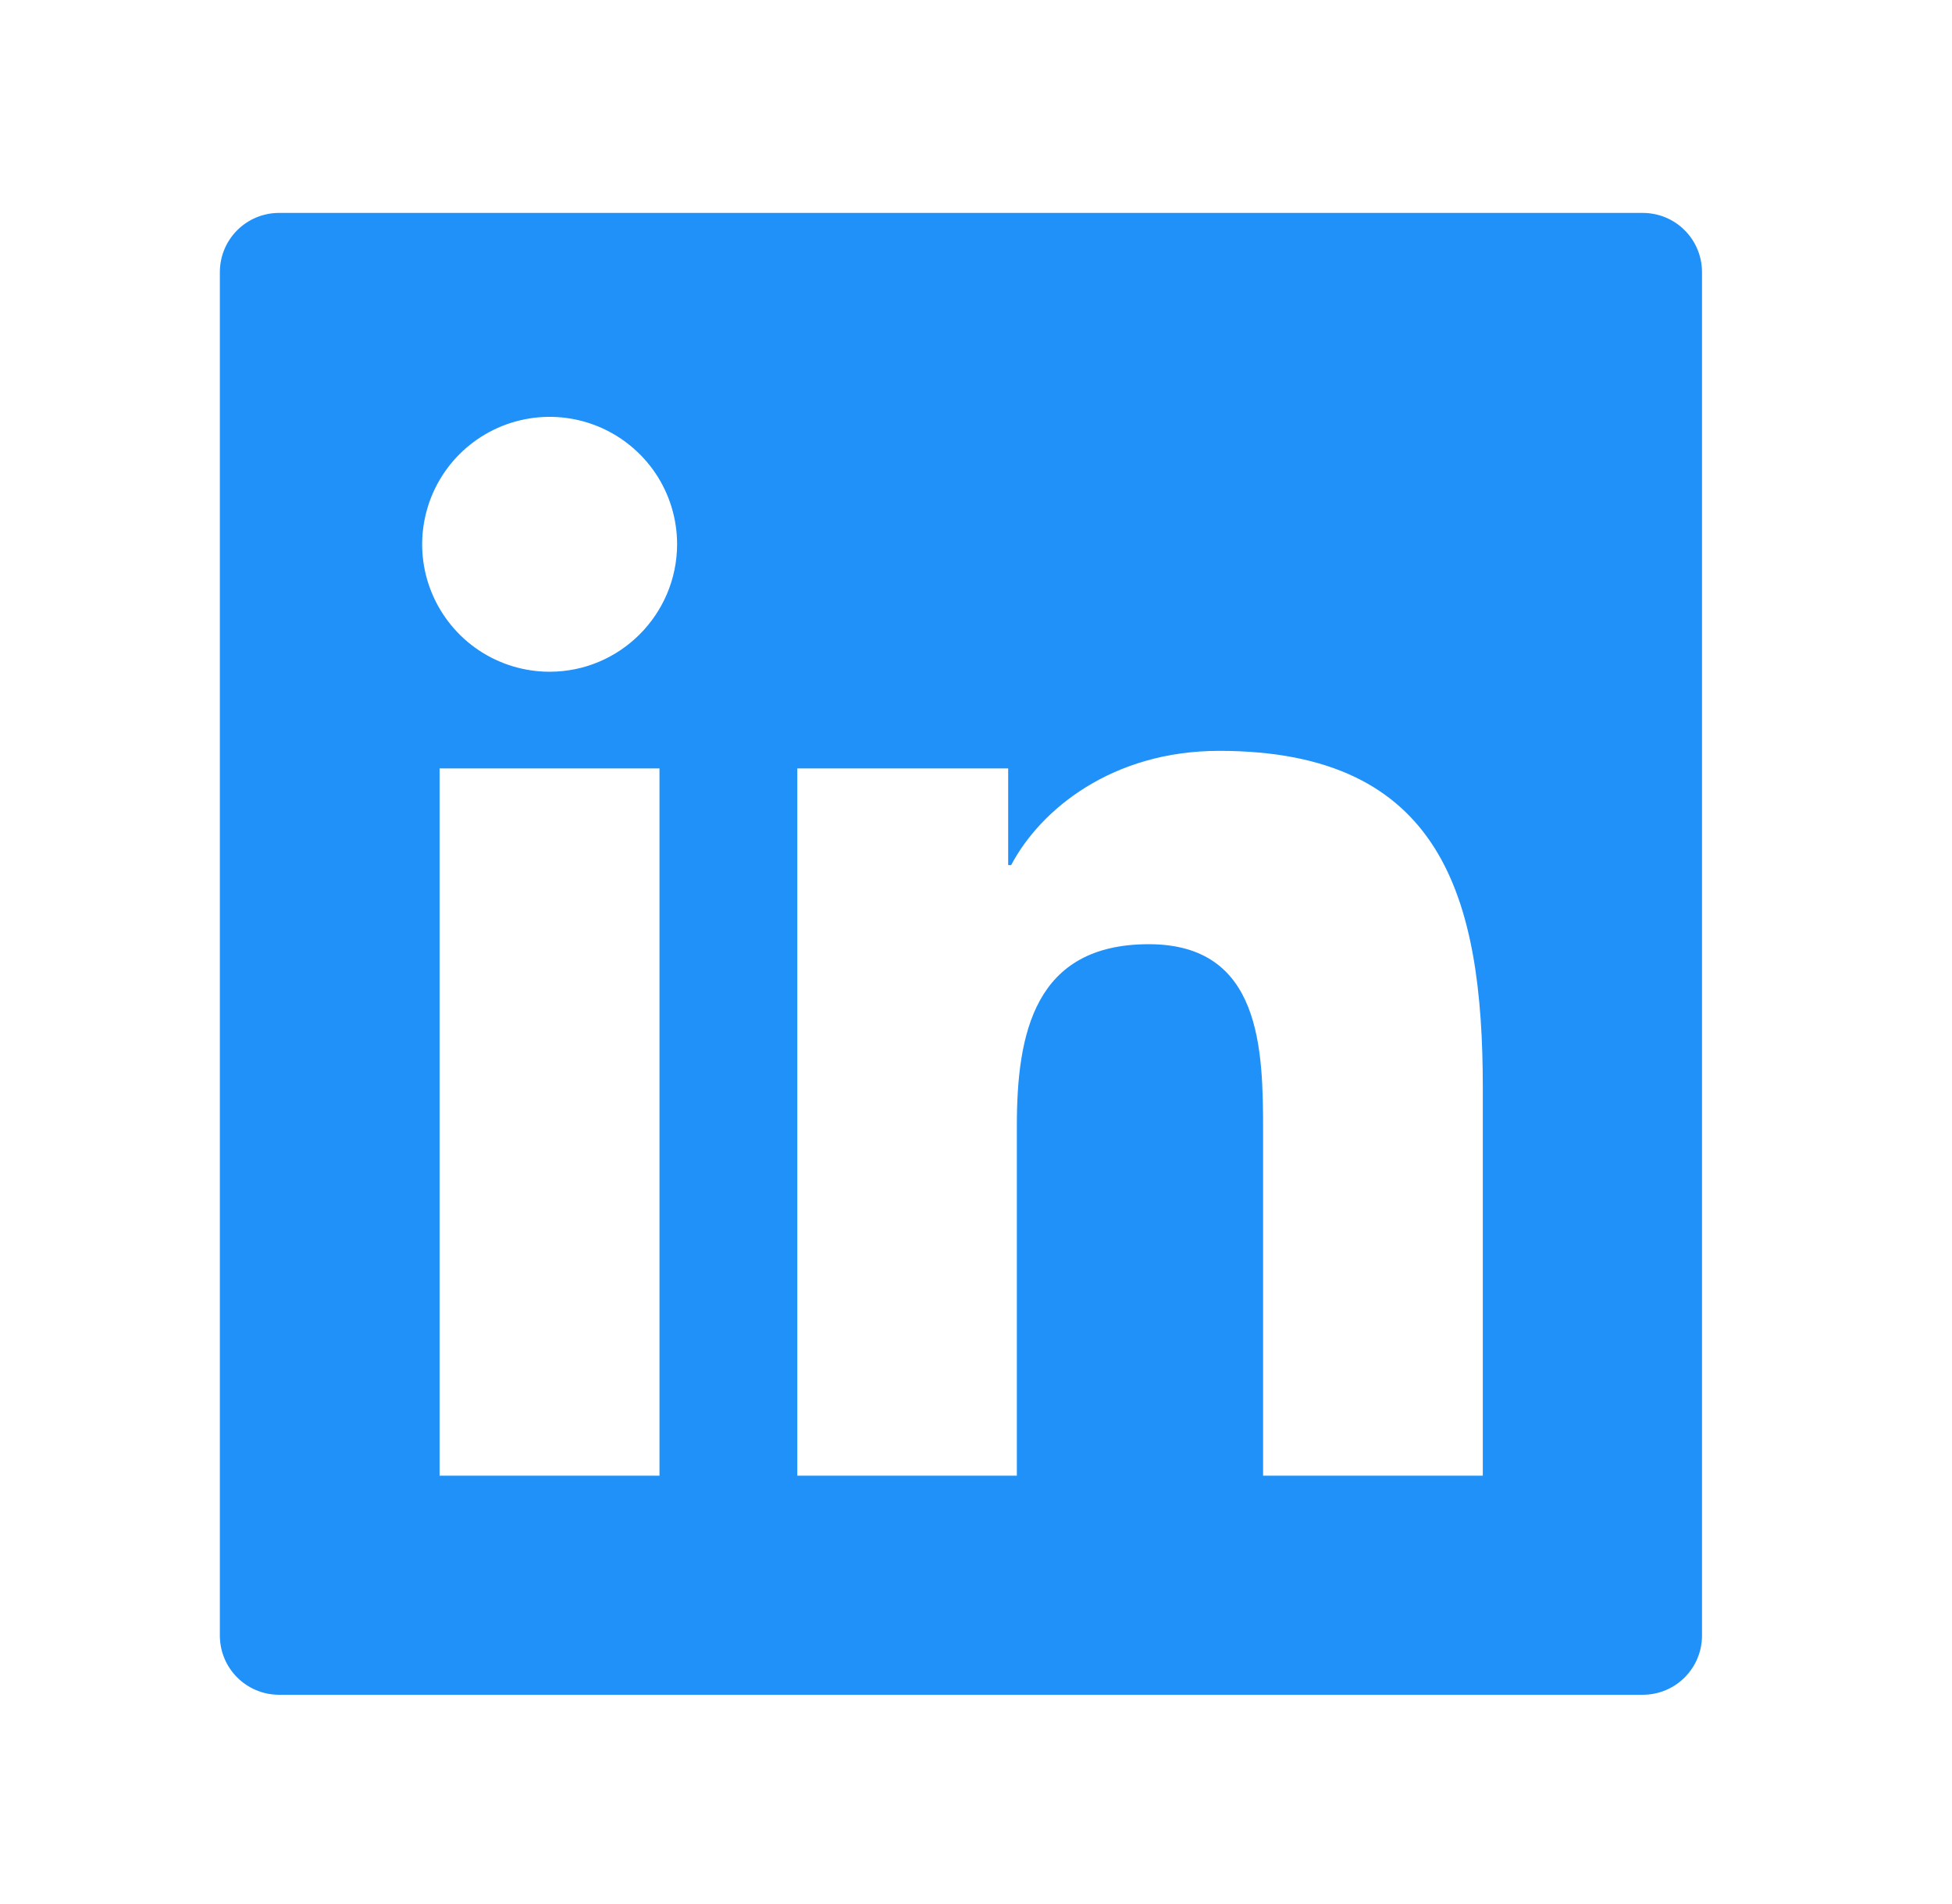 <svg width="41" height="40" viewBox="0 0 41 40" fill="none" xmlns="http://www.w3.org/2000/svg">
<path d="M34.504 4.473H5.863C5.174 4.473 4.618 5.029 4.618 5.718V34.359C4.618 35.048 5.174 35.604 5.863 35.604H34.504C35.193 35.604 35.749 35.048 35.749 34.359V5.718C35.749 5.029 35.193 4.473 34.504 4.473ZM13.852 31.001H9.233V16.143H13.852V31.001ZM11.544 14.112C11.015 14.112 10.497 13.955 10.057 13.661C9.617 13.367 9.274 12.948 9.071 12.459C8.868 11.97 8.815 11.432 8.919 10.912C9.022 10.393 9.277 9.916 9.651 9.542C10.026 9.167 10.503 8.912 11.022 8.809C11.541 8.705 12.08 8.759 12.569 8.961C13.058 9.164 13.476 9.507 13.771 9.947C14.065 10.387 14.222 10.905 14.222 11.435C14.218 12.913 13.019 14.112 11.544 14.112ZM31.145 31.001H26.53V23.774C26.53 22.05 26.499 19.836 24.129 19.836C21.728 19.836 21.358 21.712 21.358 23.65V31.001H16.747V16.143H21.176V18.175H21.238C21.853 17.007 23.359 15.774 25.608 15.774C30.285 15.774 31.145 18.852 31.145 22.852V31.001Z" fill="#2091F9"/>
</svg>
